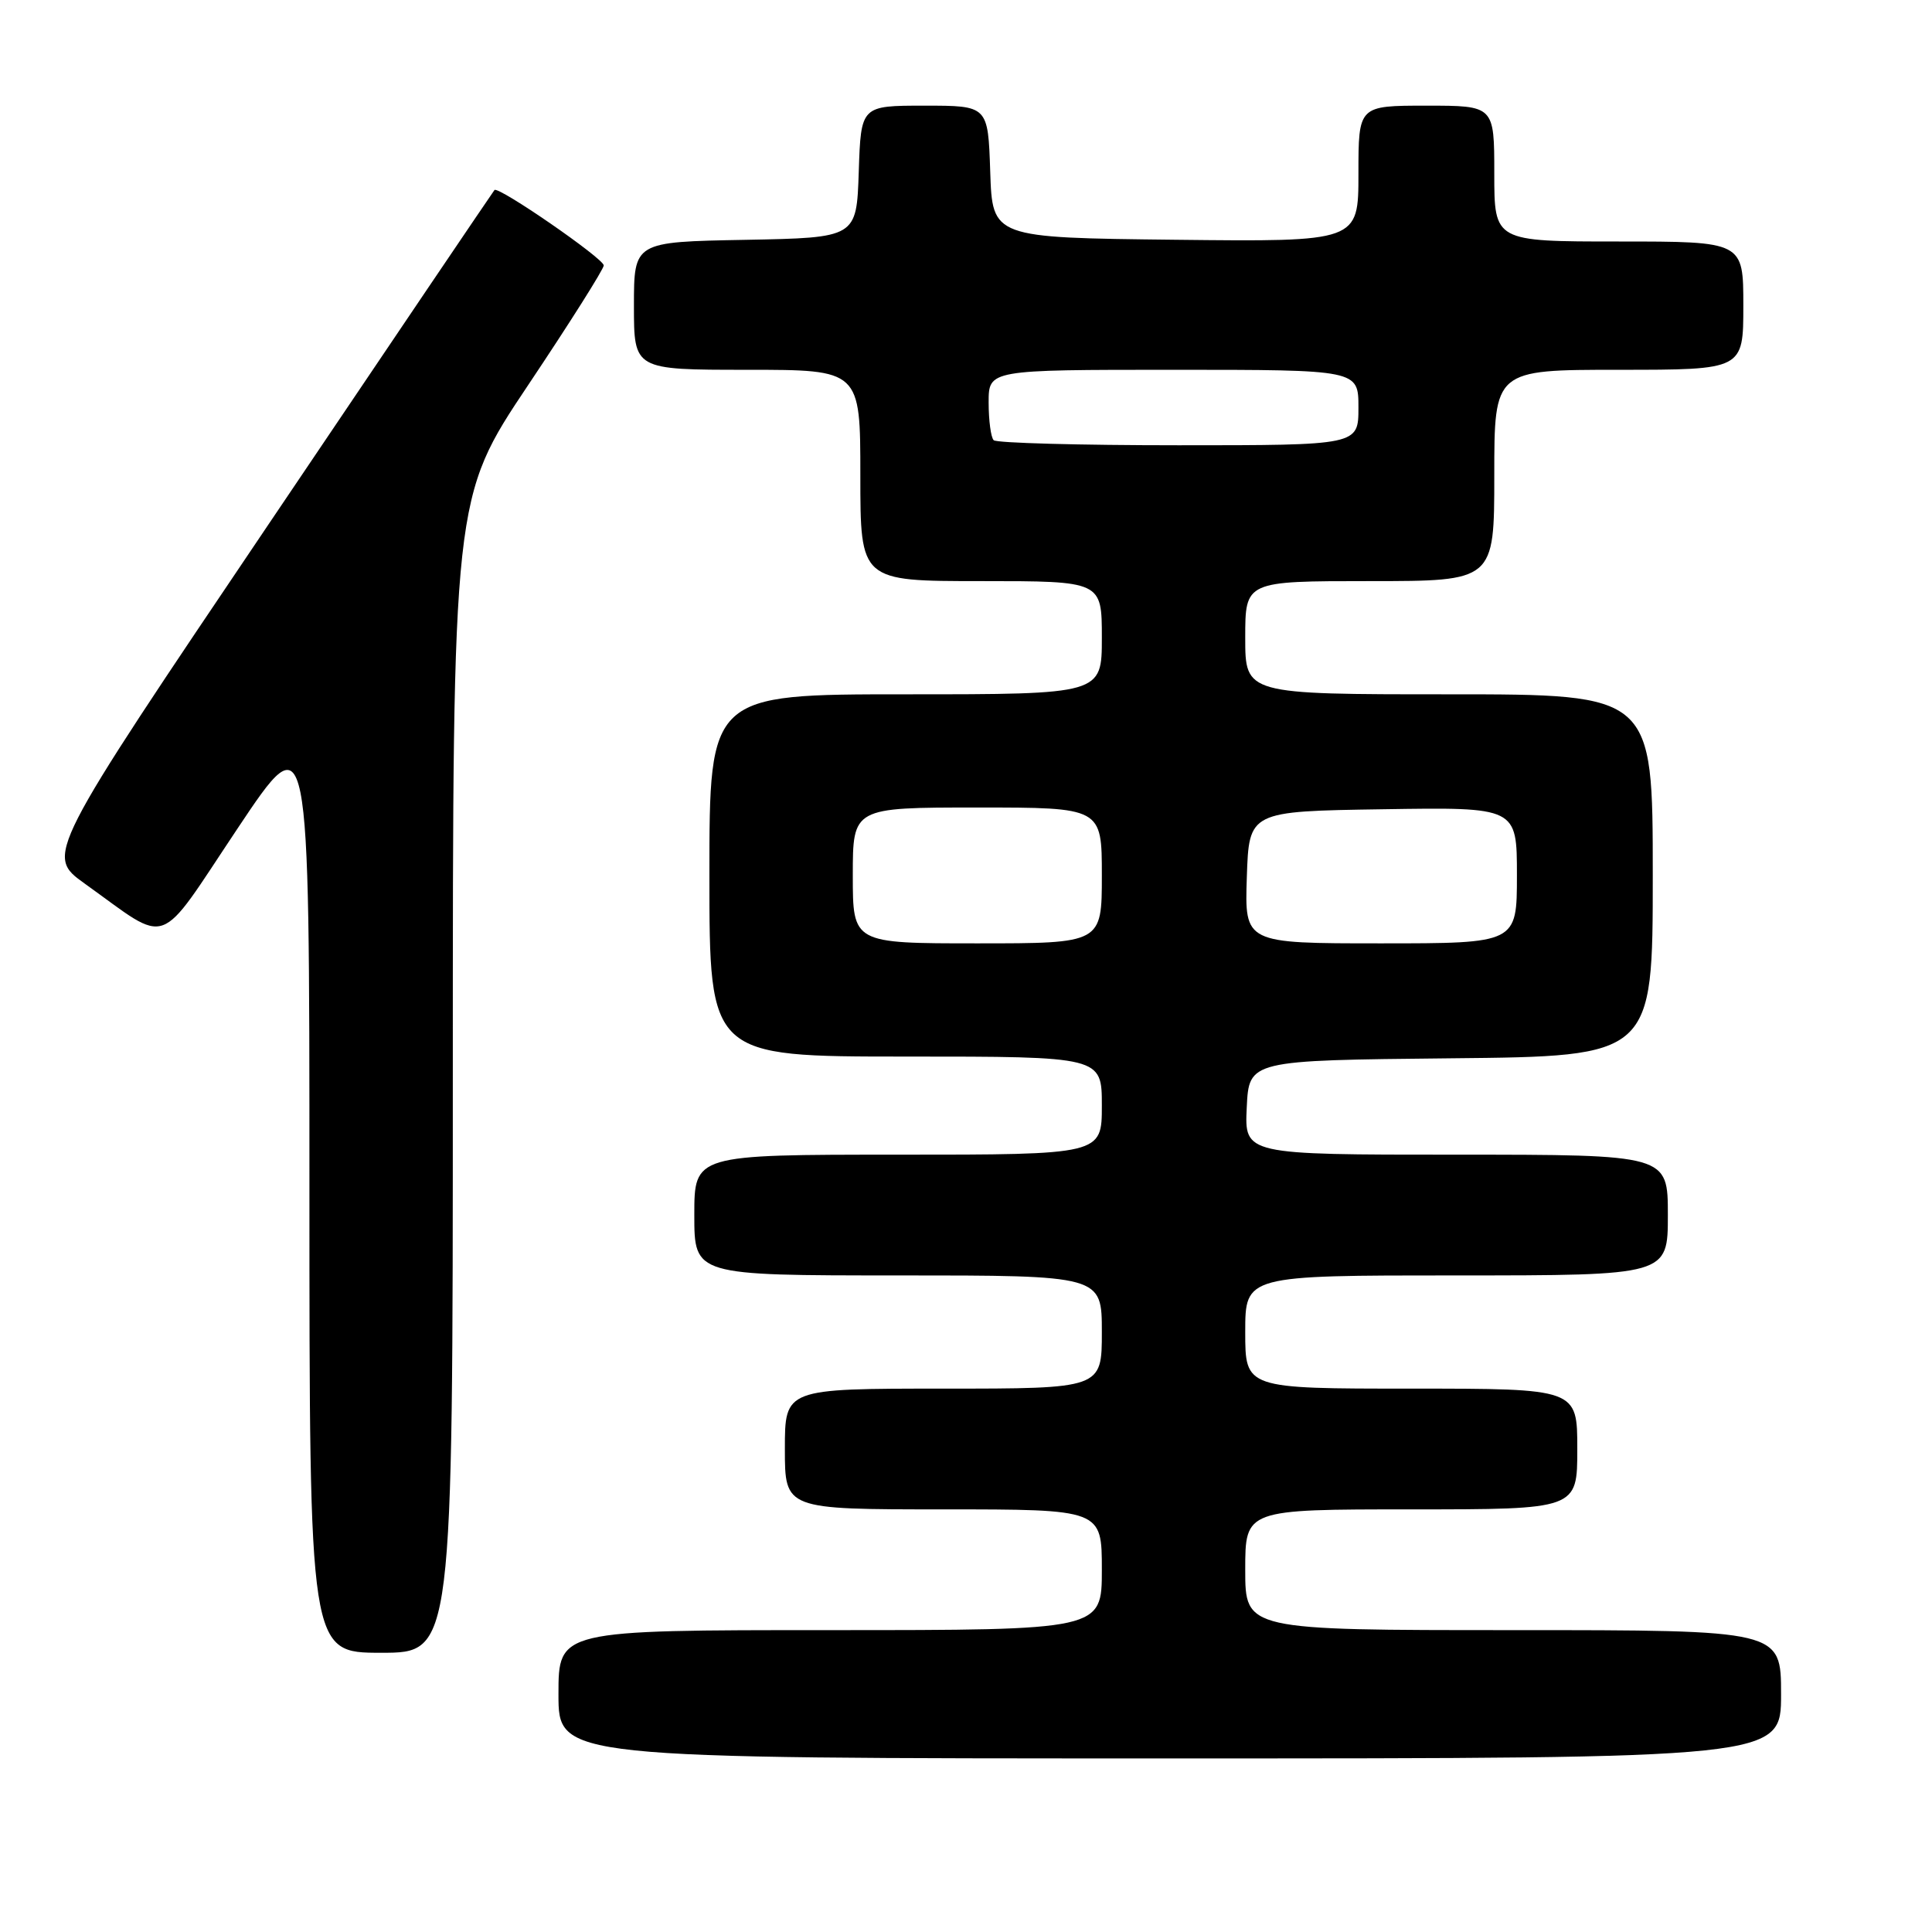 <?xml version="1.0" encoding="UTF-8" standalone="no"?>
<!DOCTYPE svg PUBLIC "-//W3C//DTD SVG 1.1//EN" "http://www.w3.org/Graphics/SVG/1.1/DTD/svg11.dtd" >
<svg xmlns="http://www.w3.org/2000/svg" xmlns:xlink="http://www.w3.org/1999/xlink" version="1.1" viewBox="0 0 256 256">
 <g >
 <path fill="currentColor"
d=" M 236.00 224.50 C 236.00 216.00 236.00 216.00 200.50 216.00 C 165.00 216.00 165.00 216.00 165.00 208.00 C 165.00 200.00 165.00 200.00 187.00 200.00 C 209.00 200.00 209.00 200.00 209.00 192.00 C 209.00 184.00 209.00 184.00 187.00 184.00 C 165.00 184.00 165.00 184.00 165.00 176.50 C 165.00 169.00 165.00 169.00 193.00 169.00 C 221.00 169.00 221.00 169.00 221.00 161.00 C 221.00 153.00 221.00 153.00 192.95 153.00 C 164.90 153.00 164.90 153.00 165.20 146.75 C 165.50 140.50 165.50 140.50 192.25 140.23 C 219.00 139.97 219.00 139.97 219.00 115.98 C 219.00 92.00 219.00 92.00 192.00 92.00 C 165.00 92.00 165.00 92.00 165.00 84.50 C 165.00 77.00 165.00 77.00 181.50 77.00 C 198.00 77.00 198.00 77.00 198.00 63.00 C 198.00 49.00 198.00 49.00 214.50 49.00 C 231.00 49.00 231.00 49.00 231.00 40.50 C 231.00 32.00 231.00 32.00 214.50 32.00 C 198.00 32.00 198.00 32.00 198.00 23.00 C 198.00 14.00 198.00 14.00 189.00 14.00 C 180.00 14.00 180.00 14.00 180.00 23.02 C 180.00 32.04 180.00 32.04 155.75 31.77 C 131.50 31.50 131.50 31.50 131.21 22.75 C 130.92 14.00 130.92 14.00 122.50 14.00 C 114.08 14.00 114.08 14.00 113.79 22.75 C 113.50 31.50 113.50 31.50 98.75 31.78 C 84.00 32.05 84.00 32.05 84.00 40.53 C 84.00 49.00 84.00 49.00 99.00 49.00 C 114.00 49.00 114.00 49.00 114.00 63.00 C 114.00 77.00 114.00 77.00 130.00 77.00 C 146.00 77.00 146.00 77.00 146.00 84.50 C 146.00 92.00 146.00 92.00 120.00 92.00 C 94.00 92.00 94.00 92.00 94.00 116.00 C 94.00 140.00 94.00 140.00 120.00 140.00 C 146.00 140.00 146.00 140.00 146.00 146.50 C 146.00 153.00 146.00 153.00 119.00 153.00 C 92.00 153.00 92.00 153.00 92.00 161.00 C 92.00 169.00 92.00 169.00 119.00 169.00 C 146.00 169.00 146.00 169.00 146.00 176.50 C 146.00 184.00 146.00 184.00 125.00 184.00 C 104.00 184.00 104.00 184.00 104.00 192.00 C 104.00 200.00 104.00 200.00 125.00 200.00 C 146.00 200.00 146.00 200.00 146.00 208.00 C 146.00 216.00 146.00 216.00 110.00 216.00 C 74.00 216.00 74.00 216.00 74.00 224.50 C 74.00 233.00 74.00 233.00 155.00 233.00 C 236.00 233.00 236.00 233.00 236.00 224.50 Z  M 60.00 142.48 C 60.00 65.95 60.00 65.95 70.00 51.00 C 75.50 42.78 80.00 35.65 80.00 35.17 C 80.00 34.26 66.03 24.62 65.52 25.18 C 65.36 25.36 51.90 45.26 35.62 69.42 C 6.00 113.34 6.00 113.34 11.25 117.10 C 22.68 125.27 20.64 126.01 31.47 109.79 C 41.00 95.51 41.00 95.51 41.00 157.26 C 41.00 219.00 41.00 219.00 50.50 219.00 C 60.00 219.00 60.00 219.00 60.00 142.48 Z  M 113.00 116.00 C 113.00 107.00 113.00 107.00 129.50 107.00 C 146.00 107.00 146.00 107.00 146.00 116.00 C 146.00 125.00 146.00 125.00 129.50 125.00 C 113.00 125.00 113.00 125.00 113.00 116.00 Z  M 165.21 116.25 C 165.50 107.50 165.50 107.50 183.25 107.23 C 201.00 106.95 201.00 106.95 201.00 115.98 C 201.00 125.00 201.00 125.00 182.96 125.00 C 164.92 125.00 164.92 125.00 165.21 116.25 Z  M 131.67 58.33 C 131.30 57.97 131.00 55.72 131.00 53.33 C 131.00 49.00 131.00 49.00 155.50 49.00 C 180.00 49.00 180.00 49.00 180.00 54.00 C 180.00 59.00 180.00 59.00 156.17 59.00 C 143.06 59.00 132.03 58.70 131.67 58.33 Z "/>
</g>
</svg>